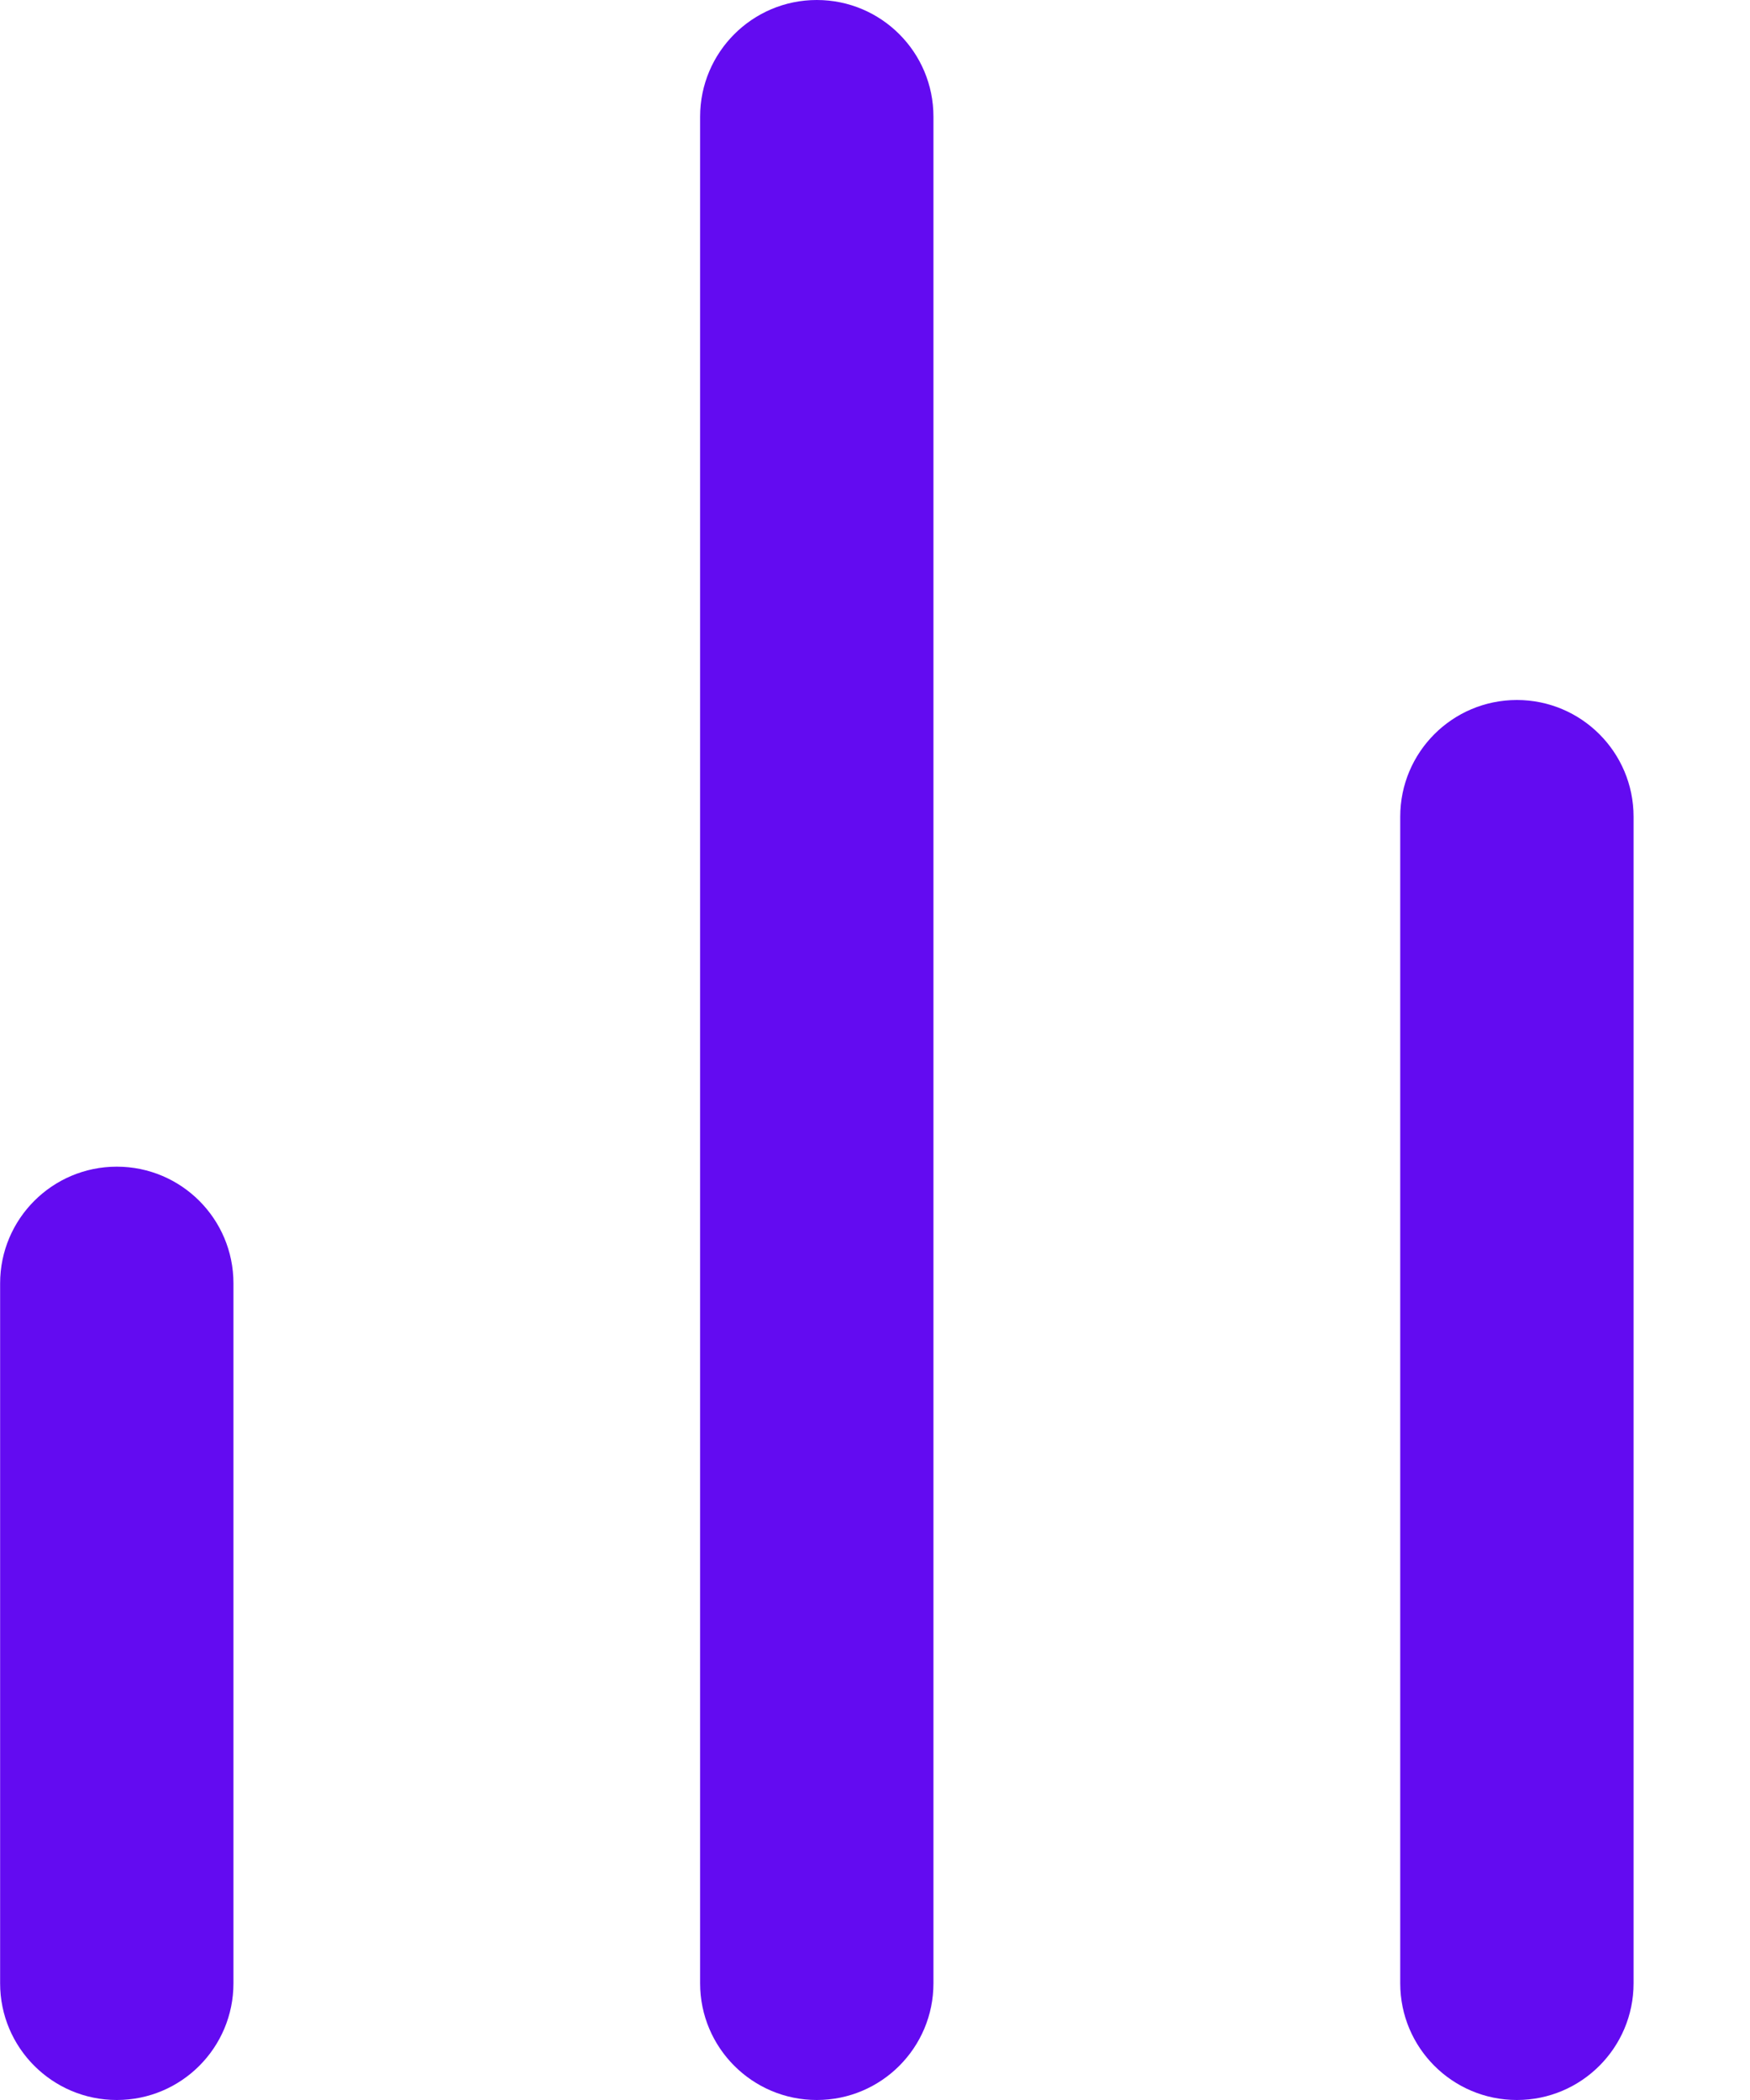 <svg width="15" height="18" viewBox="0 0 15 18" fill="none" xmlns="http://www.w3.org/2000/svg">
<path fill-rule="evenodd" clip-rule="evenodd" d="M7.001 0C7.554 0 8.001 0.448 8.001 1V17C8.001 17.552 7.554 18 7.001 18C6.449 18 6.001 17.552 6.001 17V1C6.001 0.448 6.449 0 7.001 0ZM13.002 6C13.554 6 14.002 6.448 14.002 7V17C14.002 17.552 13.554 18 13.002 18C12.449 18 12.002 17.552 12.002 17V7C12.002 6.448 12.449 6 13.002 6ZM1.001 10C1.554 10 2.001 10.448 2.001 11V17C2.001 17.552 1.554 18 1.001 18C0.449 18 0.001 17.552 0.001 17V11C0.001 10.448 0.449 10 1.001 10Z" fill="#630BF1"/>
</svg>
